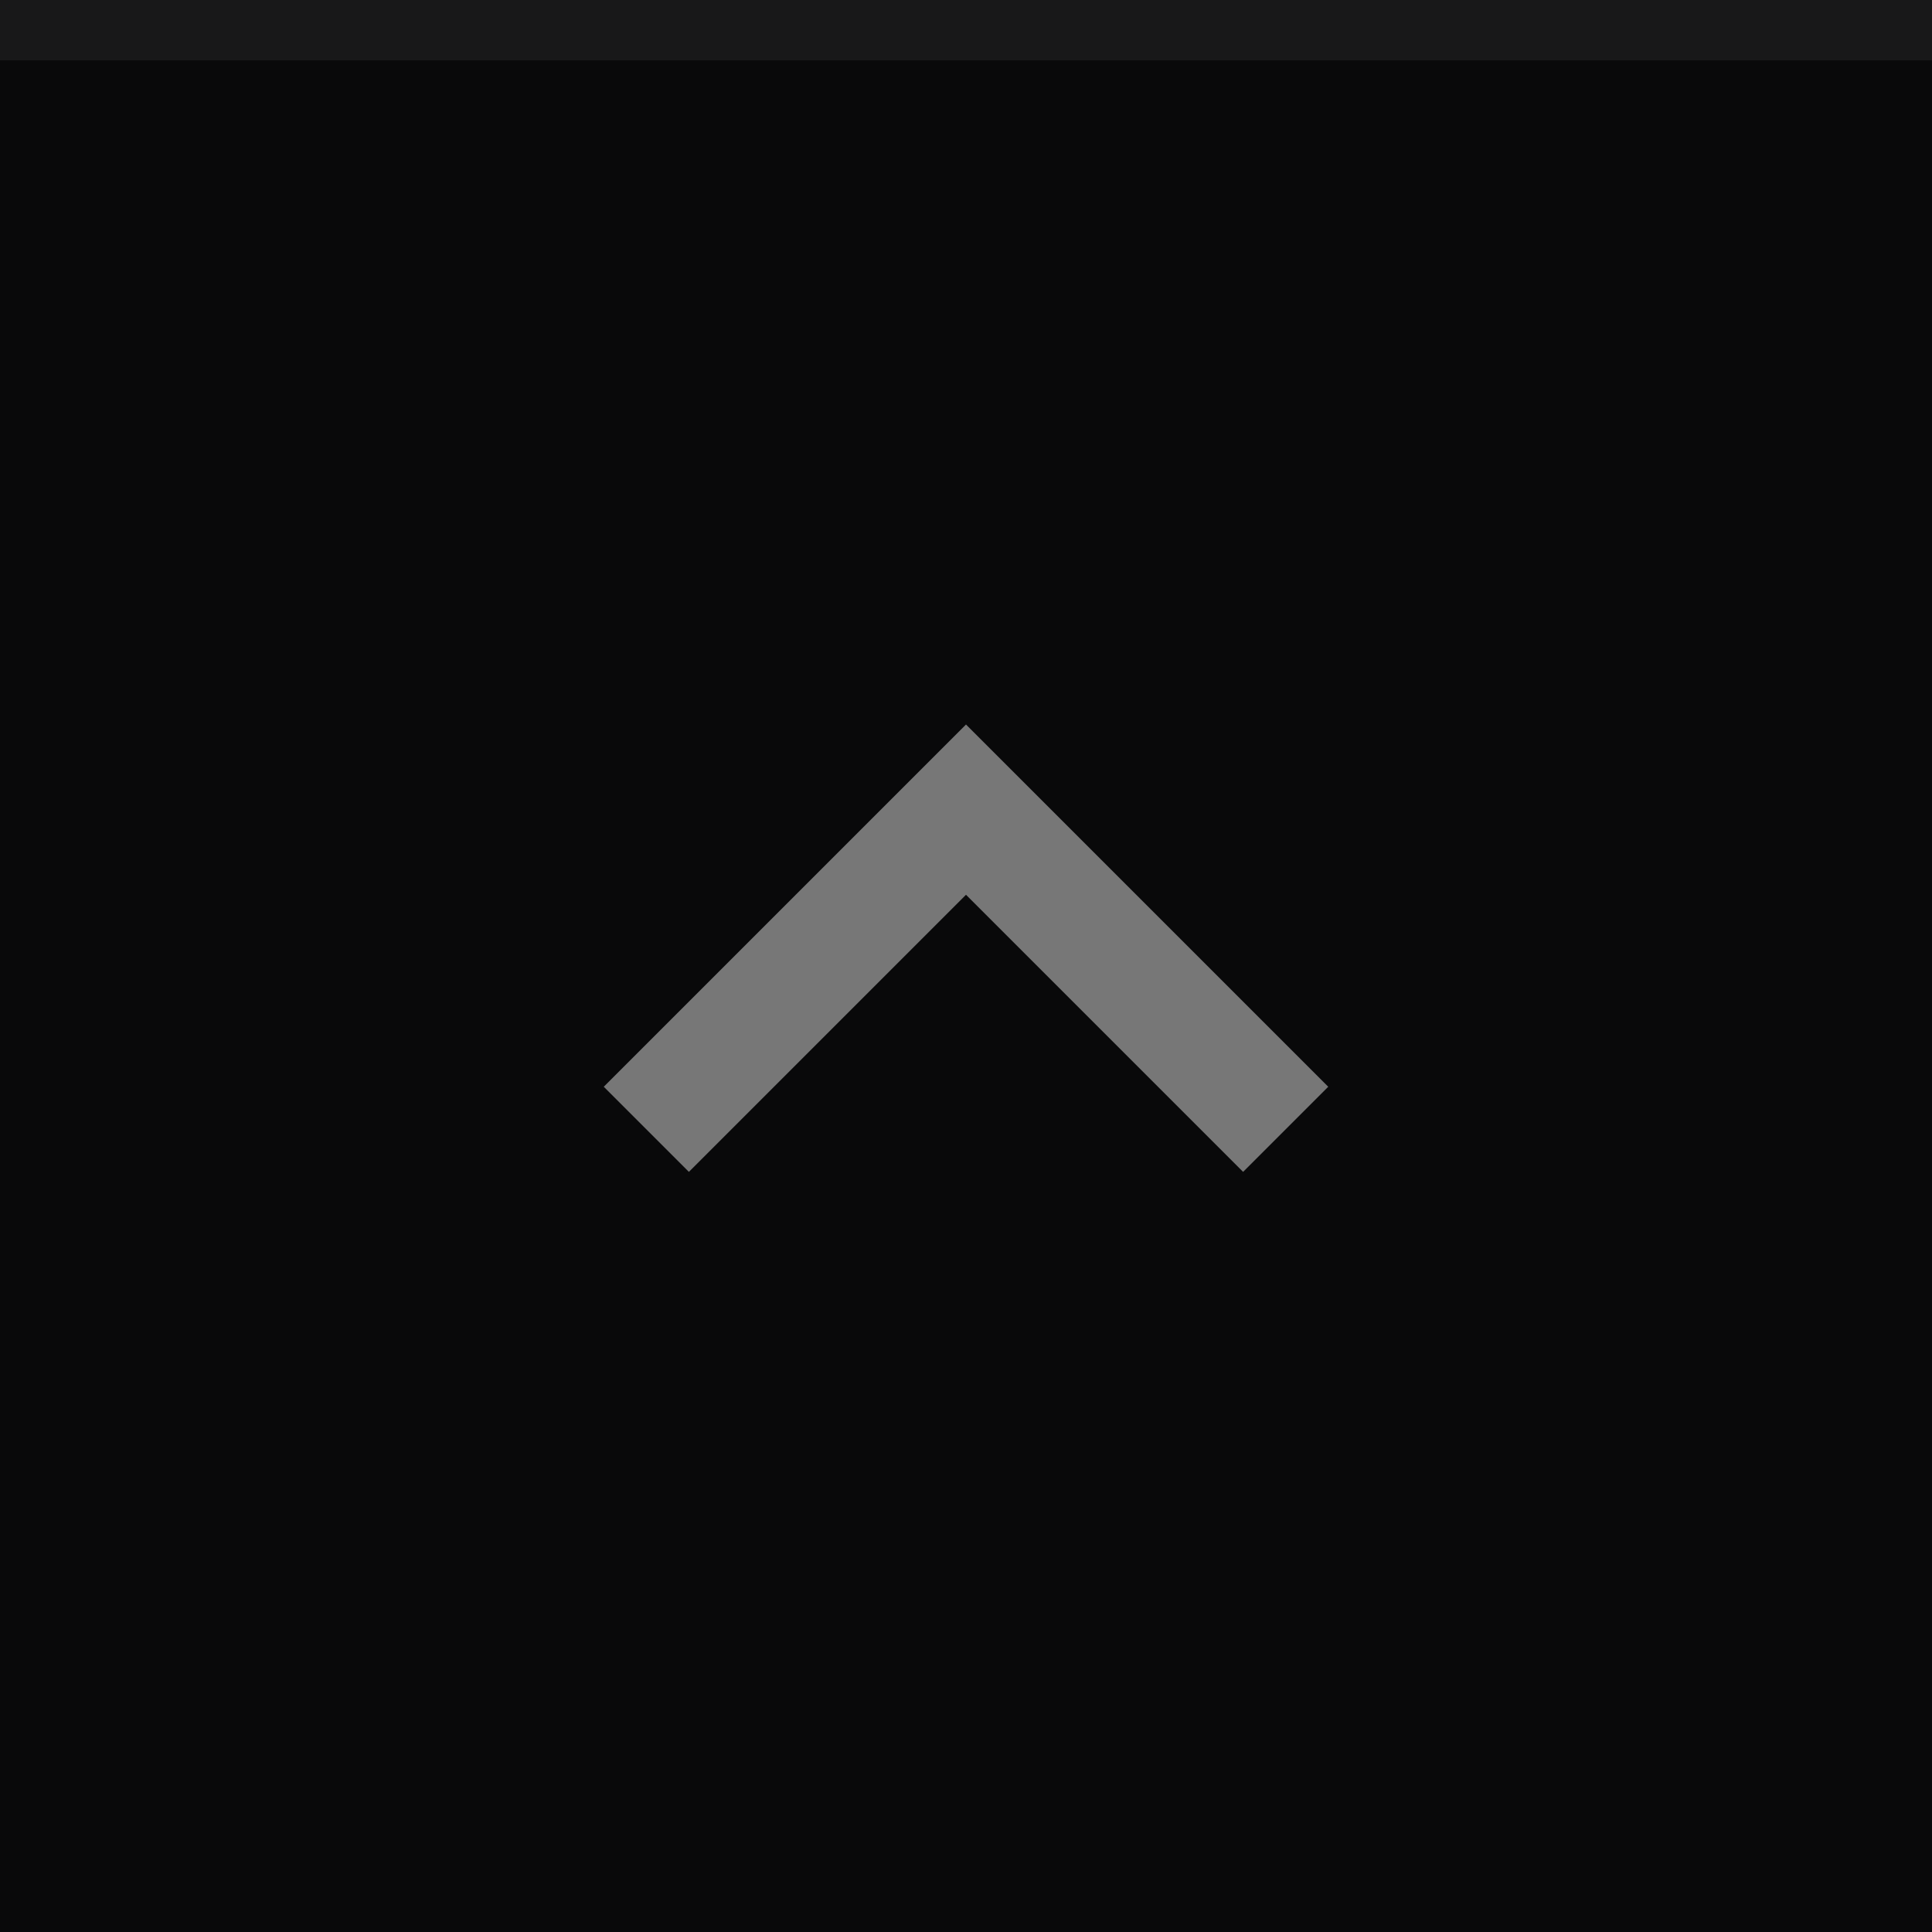 <?xml version="1.0" encoding="UTF-8" standalone="no"?>
<svg
   width="24"
   height="24"
   viewBox="0 0 24 24"
   version="1.1"
   id="svg5842"
   sodipodi:docname="shade-active.svg"
   inkscape:version="1.2 (dc2aedaf03, 2022-05-15)"
   xmlns:inkscape="http://www.inkscape.org/namespaces/inkscape"
   xmlns:sodipodi="http://sodipodi.sourceforge.net/DTD/sodipodi-0.dtd"
   xmlns="http://www.w3.org/2000/svg"
   xmlns:svg="http://www.w3.org/2000/svg">
  <defs
     id="defs5846" />
  <sodipodi:namedview
     id="namedview5844"
     pagecolor="#505050"
     bordercolor="#ffffff"
     borderopacity="1"
     inkscape:showpageshadow="0"
     inkscape:pageopacity="0"
     inkscape:pagecheckerboard="1"
     inkscape:deskcolor="#505050"
     showgrid="false"
     inkscape:zoom="7.375"
     inkscape:cx="16"
     inkscape:cy="16.067797"
     inkscape:window-width="1413"
     inkscape:window-height="868"
     inkscape:window-x="27"
     inkscape:window-y="0"
     inkscape:window-maximized="1"
     inkscape:current-layer="svg5842" />
  <rect
     width="24"
     height="24"
     fill="#09090a"
     id="rect5832"
     x="0"
     y="0"
     style="stroke-width:0.75" />
  <rect
     width="24"
     height="0.75"
     fill="#a5a5a5"
     fill-opacity="0.1"
     id="rect5834"
     x="0"
     y="0"
     style="stroke-width:0.75" />
  <g
     fill="#a5a5a5"
     opacity="0.7"
     id="g5840"
     transform="scale(0.75)">
    <circle
       cx="16"
       cy="16"
       r="12"
       opacity="0"
       id="circle5836" />
    <path
       d="M 10,18 11.41,19.41 16,14.82 20.59,19.41 22,18 16,12 Z"
       id="path5838" />
  </g>
</svg>
